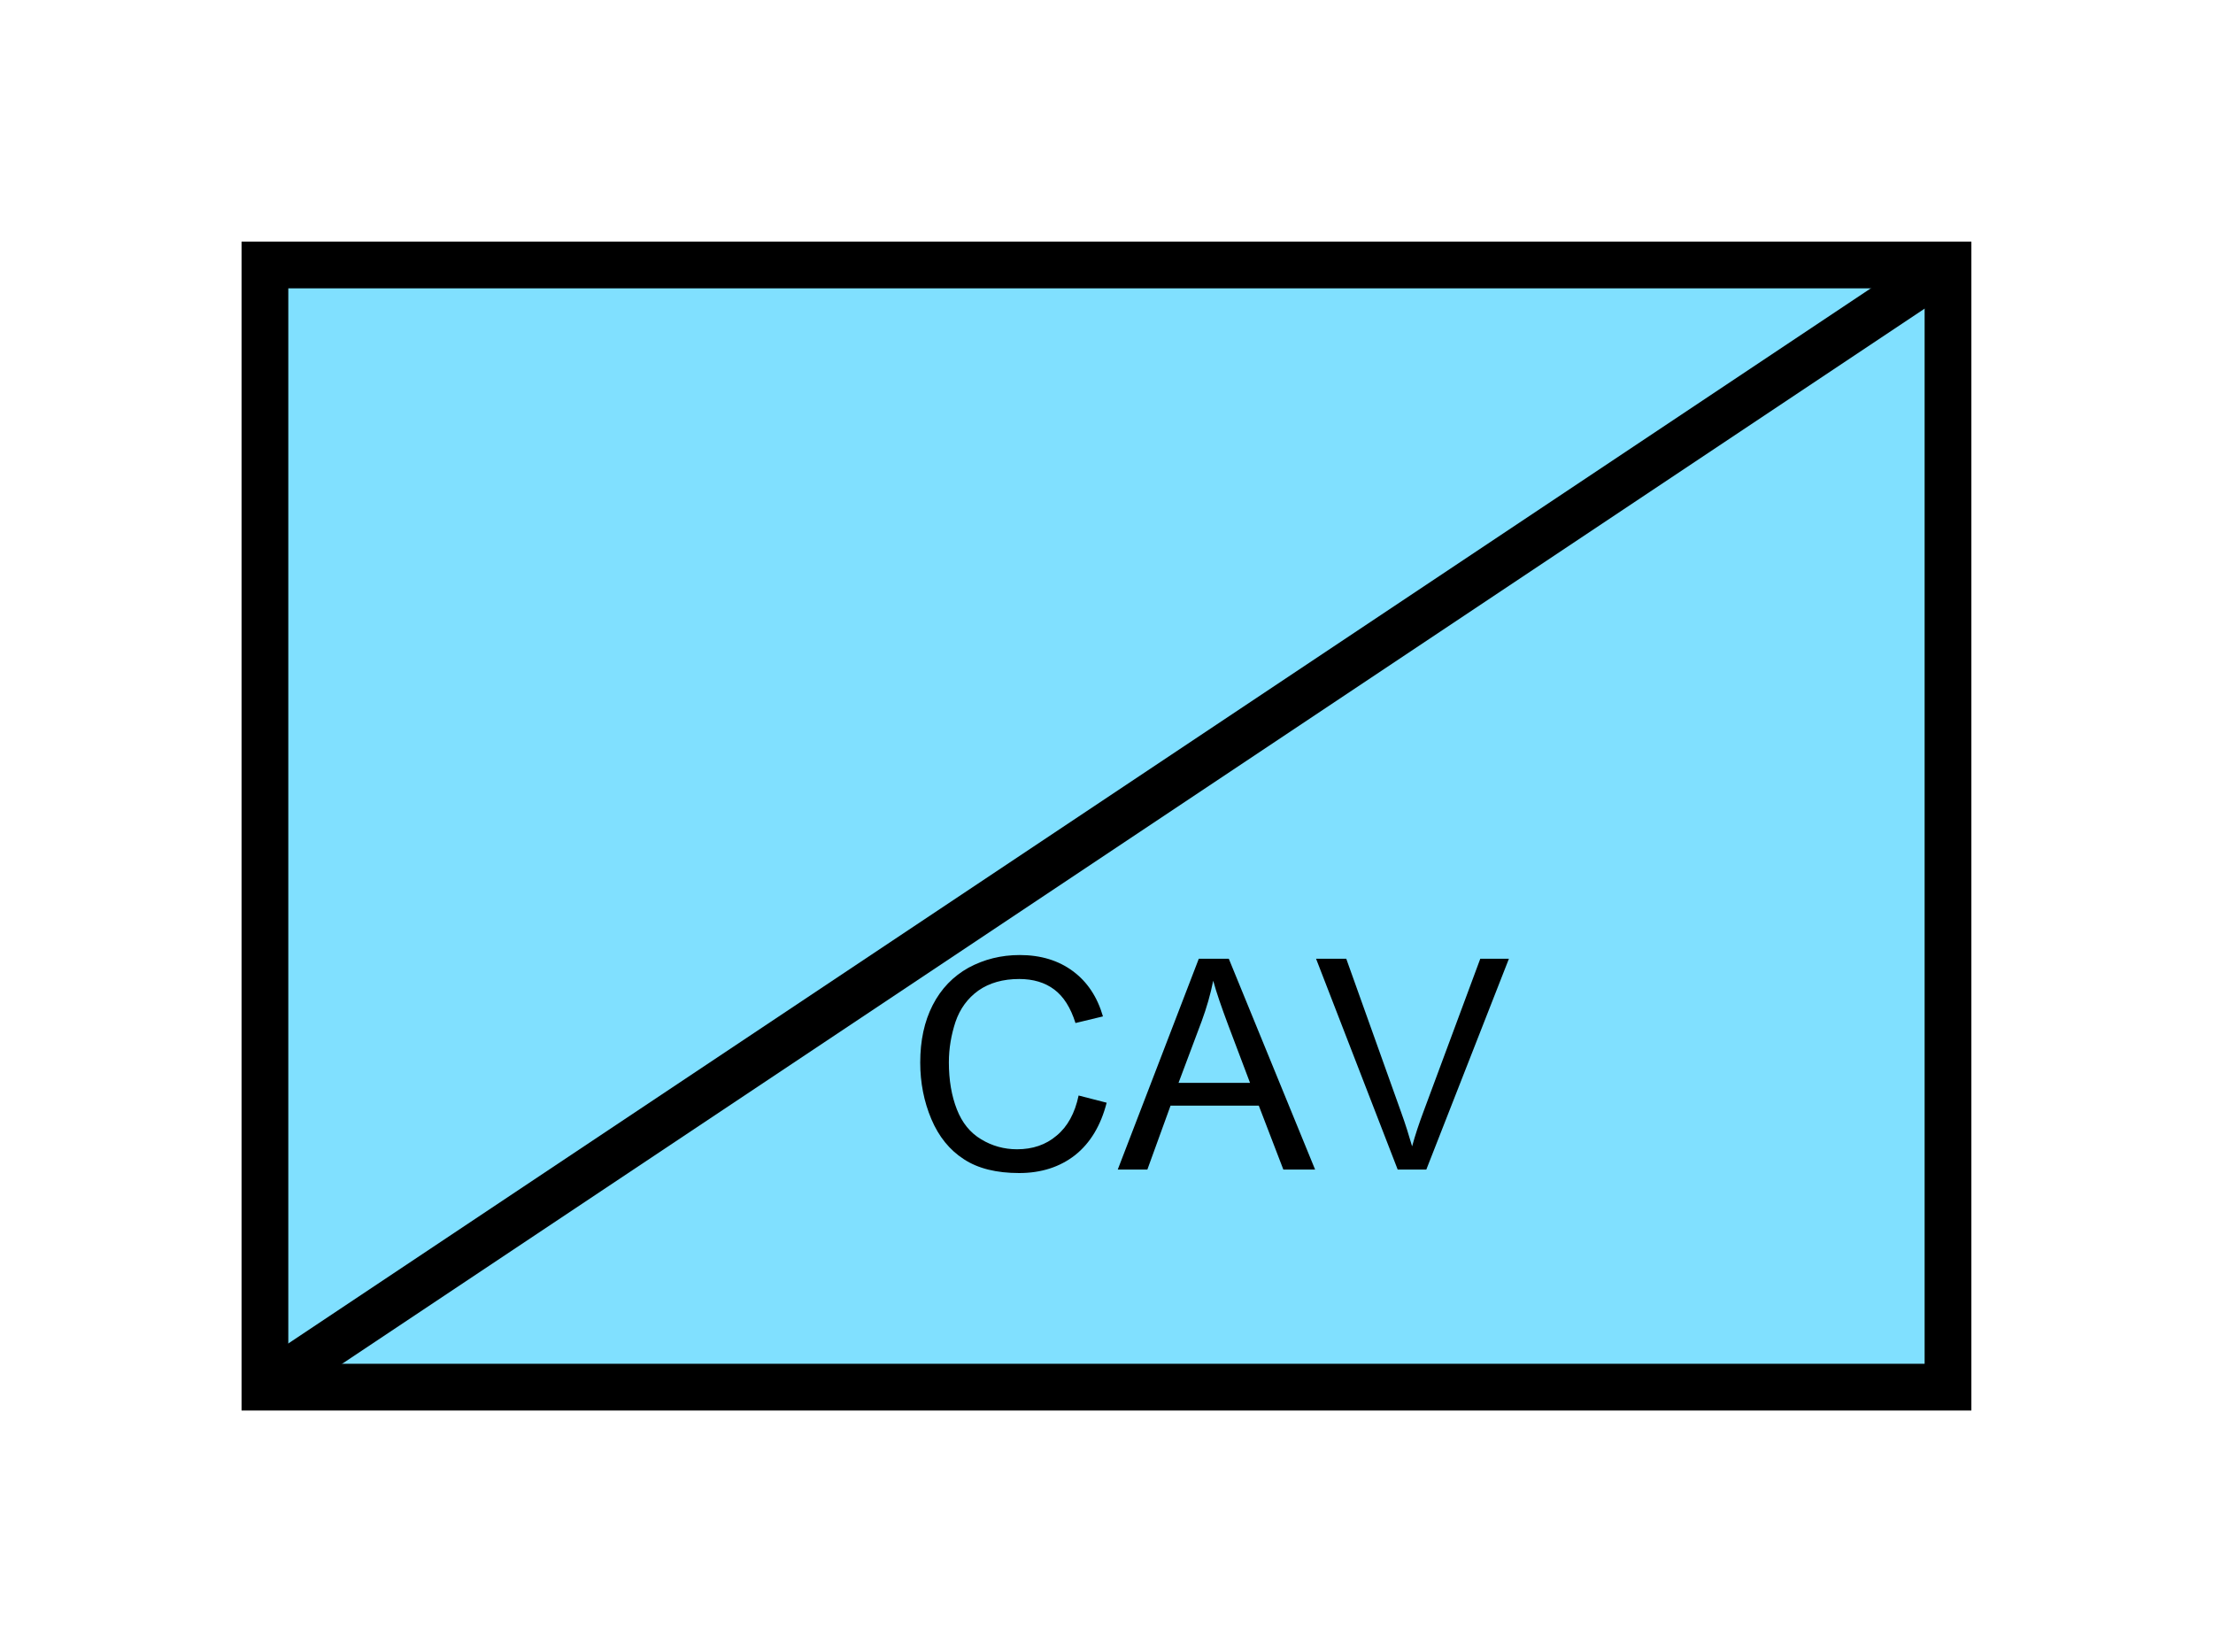 <?xml version="1.0" encoding="UTF-8" standalone="no"?>
<svg
   xmlns:dc="http://purl.org/dc/elements/1.1/"
   xmlns:cc="http://creativecommons.org/ns#"
   xmlns:rdf="http://www.w3.org/1999/02/22-rdf-syntax-ns#"
   xmlns:svg="http://www.w3.org/2000/svg"
   xmlns="http://www.w3.org/2000/svg"
   id="svg13"
   height="89.67mm"
   width="120.11mm"
   version="1.0">
  <defs
     id="defs3">
    <pattern
       y="0"
       x="0"
       height="6"
       width="6"
       patternUnits="userSpaceOnUse"
       id="EMFhbasepattern" />
  </defs>
  <path
     id="path5"
     d="  M 54.345,54.345   L 54.345,284.514   L 399.598,284.514   L 399.598,54.345   L 54.345,54.345   z "
     style="fill:#80e0ff;fill-rule:evenodd;fill-opacity:1;stroke:none;" />
  <path
     id="path7"
     d="  M 54.345,54.345   L 399.598,54.345   L 399.598,284.514   L 54.345,284.514   z "
     style="fill:none;stroke:#000000;stroke-width:9.59px;stroke-linecap:butt;stroke-linejoin:miter;stroke-miterlimit:10;stroke-dasharray:none;stroke-opacity:1;" />
  <path
     id="path9"
     d="  M 399.598,54.345   L 54.345,284.514  "
     style="fill:none;stroke:#000000;stroke-width:9.59px;stroke-linecap:butt;stroke-linejoin:miter;stroke-miterlimit:10;stroke-dasharray:none;stroke-opacity:1;" />
  <path
     id="path11"
     d="  M 221.258,224.694   L 227.012,226.173   C 225.813,230.848 223.655,234.444 220.538,236.922   C 217.421,239.359 213.585,240.598 209.07,240.598   C 204.435,240.598 200.638,239.679 197.721,237.761   C 194.804,235.883 192.566,233.126 191.048,229.529   C 189.53,225.933 188.77,222.057 188.77,217.941   C 188.77,213.425 189.609,209.509 191.328,206.153   C 193.046,202.796 195.523,200.239 198.68,198.481   C 201.877,196.762 205.354,195.883 209.19,195.883   C 213.505,195.883 217.142,197.002 220.099,199.2   C 223.056,201.398 225.094,204.475 226.253,208.47   L 220.618,209.829   C 219.619,206.672 218.181,204.395 216.263,202.956   C 214.345,201.517 211.947,200.798 209.07,200.798   C 205.753,200.798 202.956,201.597 200.718,203.156   C 198.481,204.754 196.922,206.912 196.003,209.589   C 195.124,212.267 194.644,215.024 194.644,217.901   C 194.644,221.577 195.204,224.774 196.283,227.531   C 197.362,230.289 199,232.327 201.278,233.685   C 203.515,235.044 205.993,235.723 208.63,235.723   C 211.827,235.723 214.544,234.804 216.742,232.926   C 218.98,231.088 220.498,228.331 221.258,224.694   z  M 229.29,239.879   L 245.913,196.642   L 252.067,196.642   L 269.769,239.879   L 263.255,239.879   L 258.22,226.772   L 240.119,226.772   L 235.363,239.879   z  M 241.757,222.097   L 256.422,222.097   L 251.907,210.149   C 250.548,206.512 249.509,203.515 248.87,201.158   C 248.31,203.955 247.511,206.712 246.512,209.43   z  M 286.712,239.879   L 269.969,196.642   L 276.162,196.642   L 287.391,228.051   C 288.31,230.568 289.03,232.926 289.669,235.124   C 290.308,232.766 291.107,230.408 291.987,228.051   L 303.655,196.642   L 309.529,196.642   L 292.586,239.879   z "
     style="fill:#000000;fill-rule:evenodd;fill-opacity:1;stroke:none;" />
</svg>
